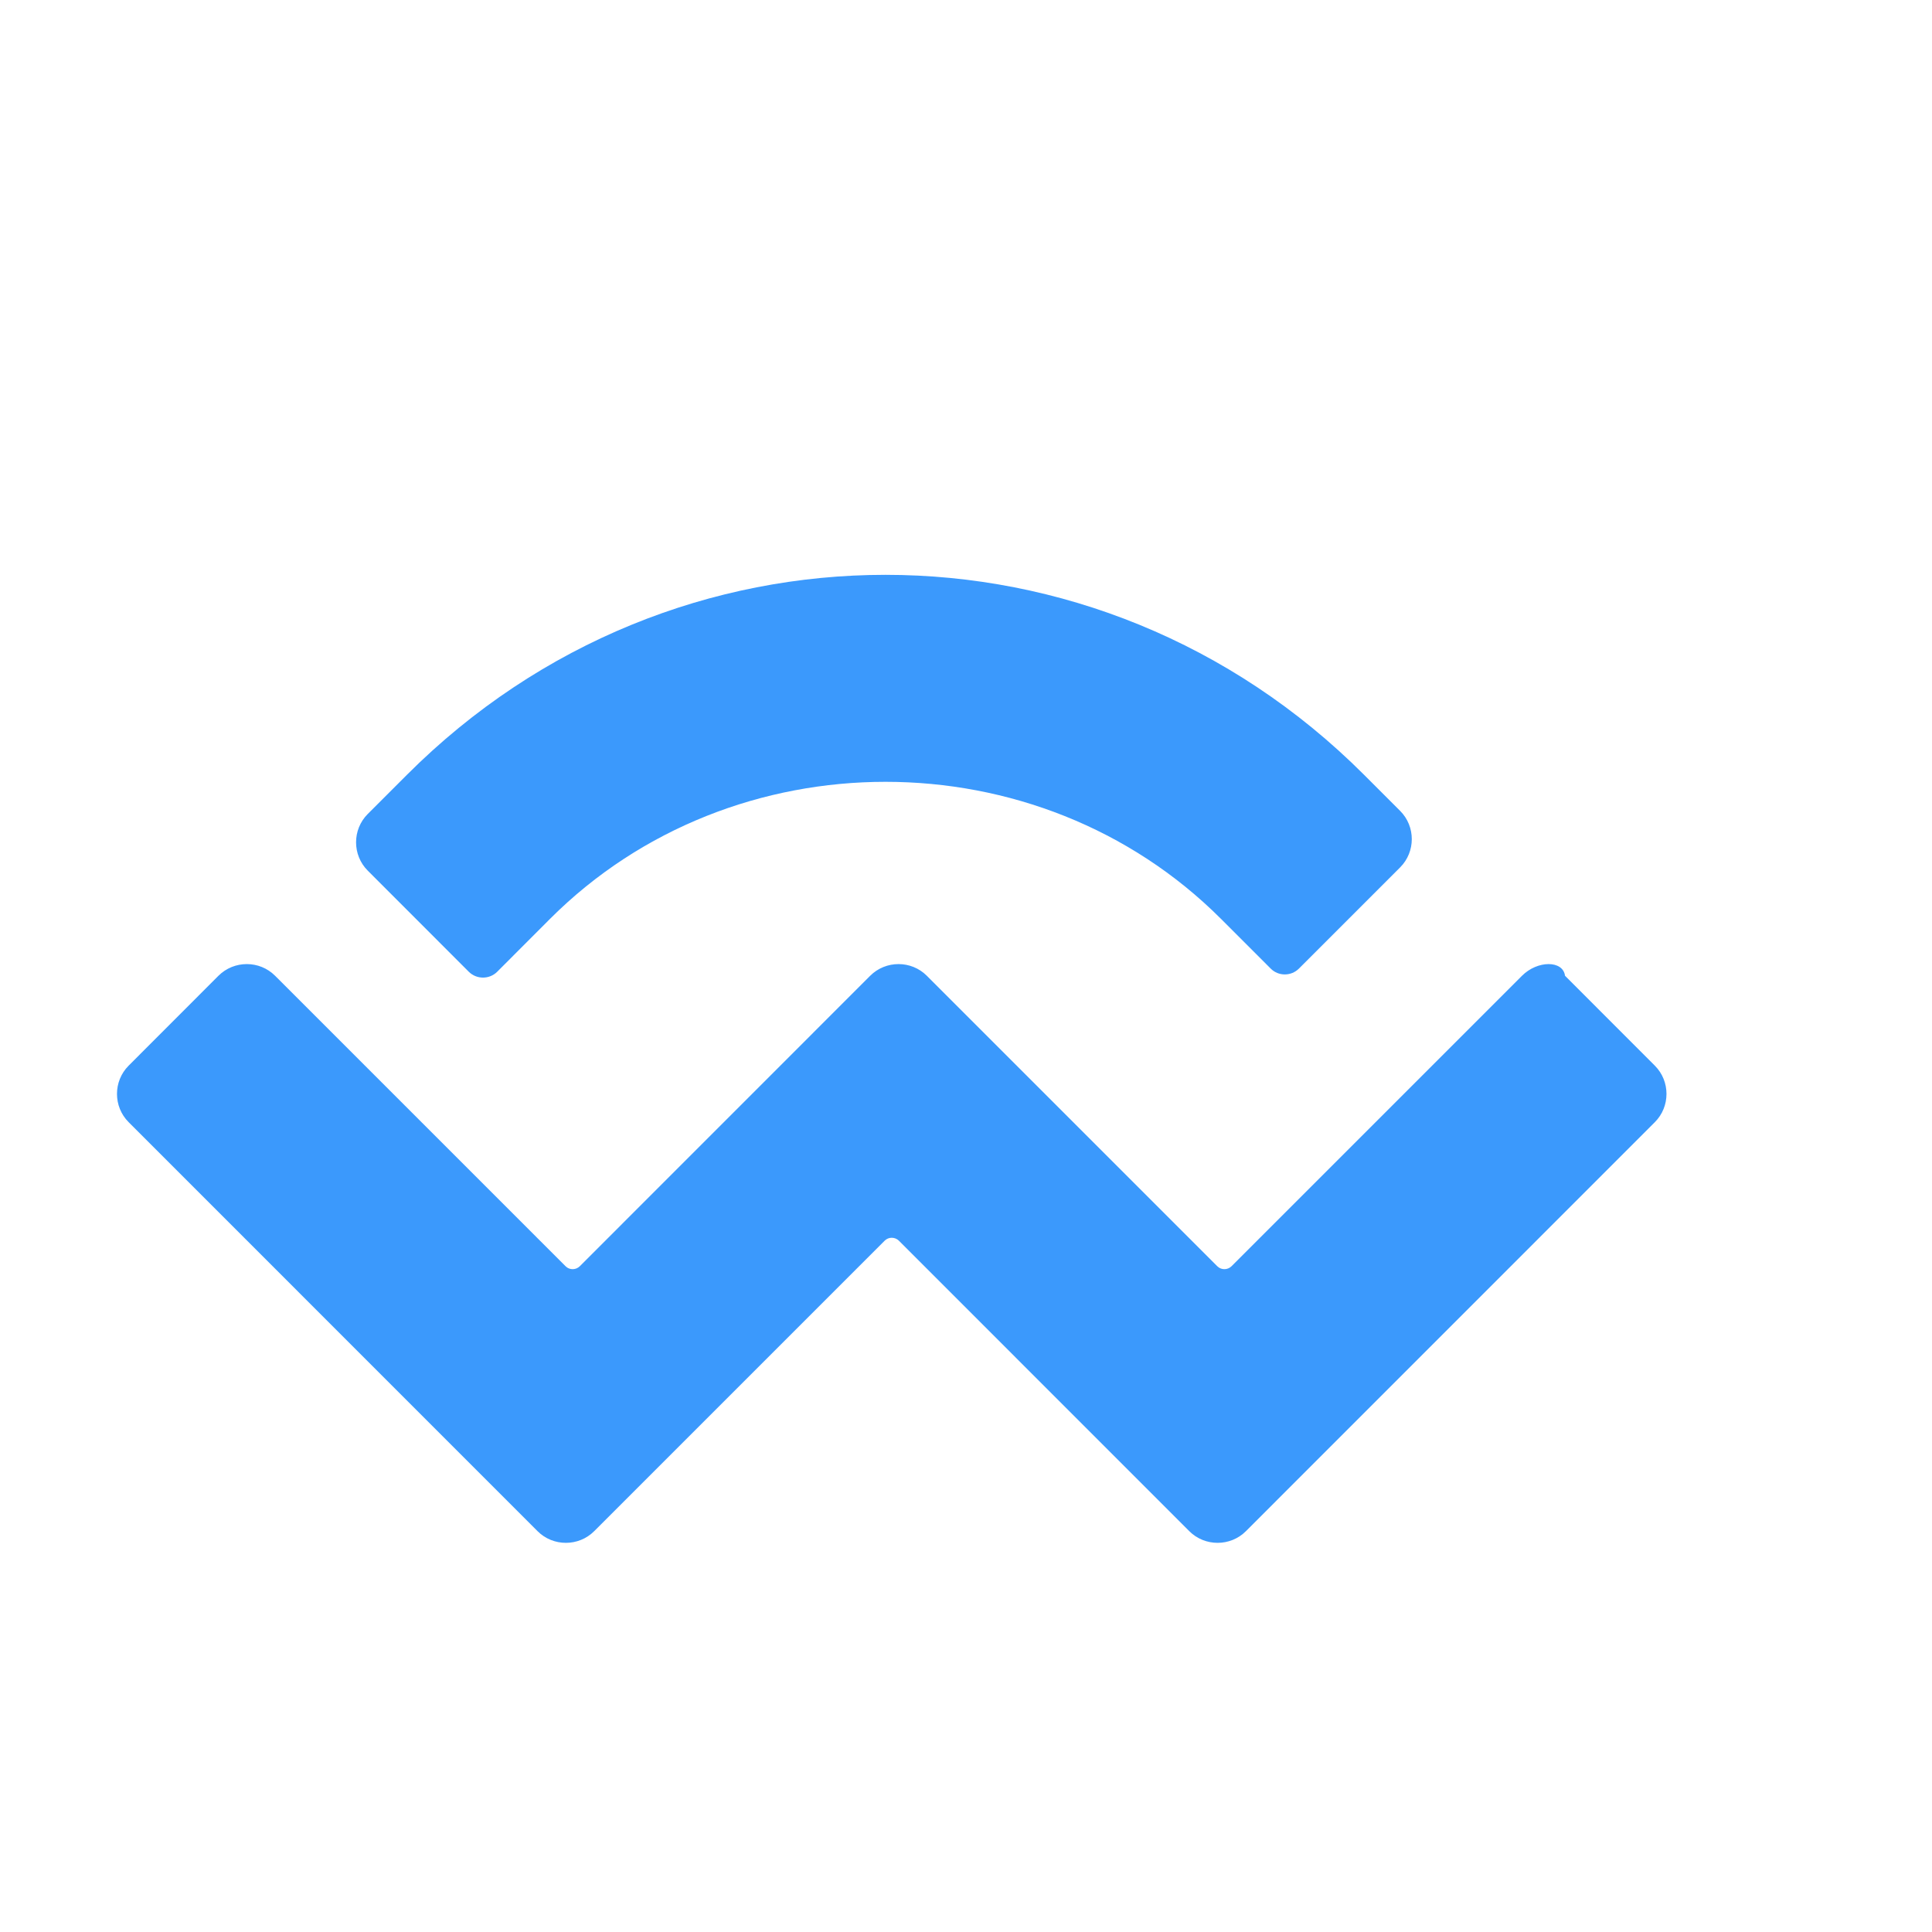 <svg width="24" height="24" viewBox="0 0 24 24" fill="none" xmlns="http://www.w3.org/2000/svg">
  <path d="M5.056 9.624C8.367 6.313 13.633 6.313 16.944 9.624L17.393 10.073C17.586 10.266 17.586 10.582 17.393 10.775L16.136 12.032C16.039 12.129 15.881 12.129 15.785 12.032L15.166 11.413C12.897 9.145 9.103 9.145 6.834 11.413L6.176 12.072C6.079 12.168 5.921 12.168 5.824 12.072L4.568 10.815C4.375 10.622 4.375 10.305 4.568 10.112L5.056 9.624ZM19.441 12.121L20.557 13.238C20.75 13.431 20.75 13.747 20.557 13.94L15.477 19.021C15.284 19.214 14.967 19.214 14.774 19.021L11.166 15.412C11.117 15.364 11.038 15.364 10.99 15.412L7.381 19.021C7.188 19.214 6.871 19.214 6.678 19.021L1.598 13.94C1.405 13.747 1.405 13.431 1.598 13.238L2.714 12.121C2.908 11.928 3.224 11.928 3.417 12.121L7.026 15.73C7.074 15.778 7.153 15.778 7.202 15.73L10.81 12.121C11.004 11.928 11.32 11.928 11.513 12.121L15.122 15.73C15.17 15.778 15.249 15.778 15.298 15.73L18.907 12.121C19.1 11.928 19.416 11.928 19.441 12.121Z" fill="#3B99FC"/>
</svg> 
